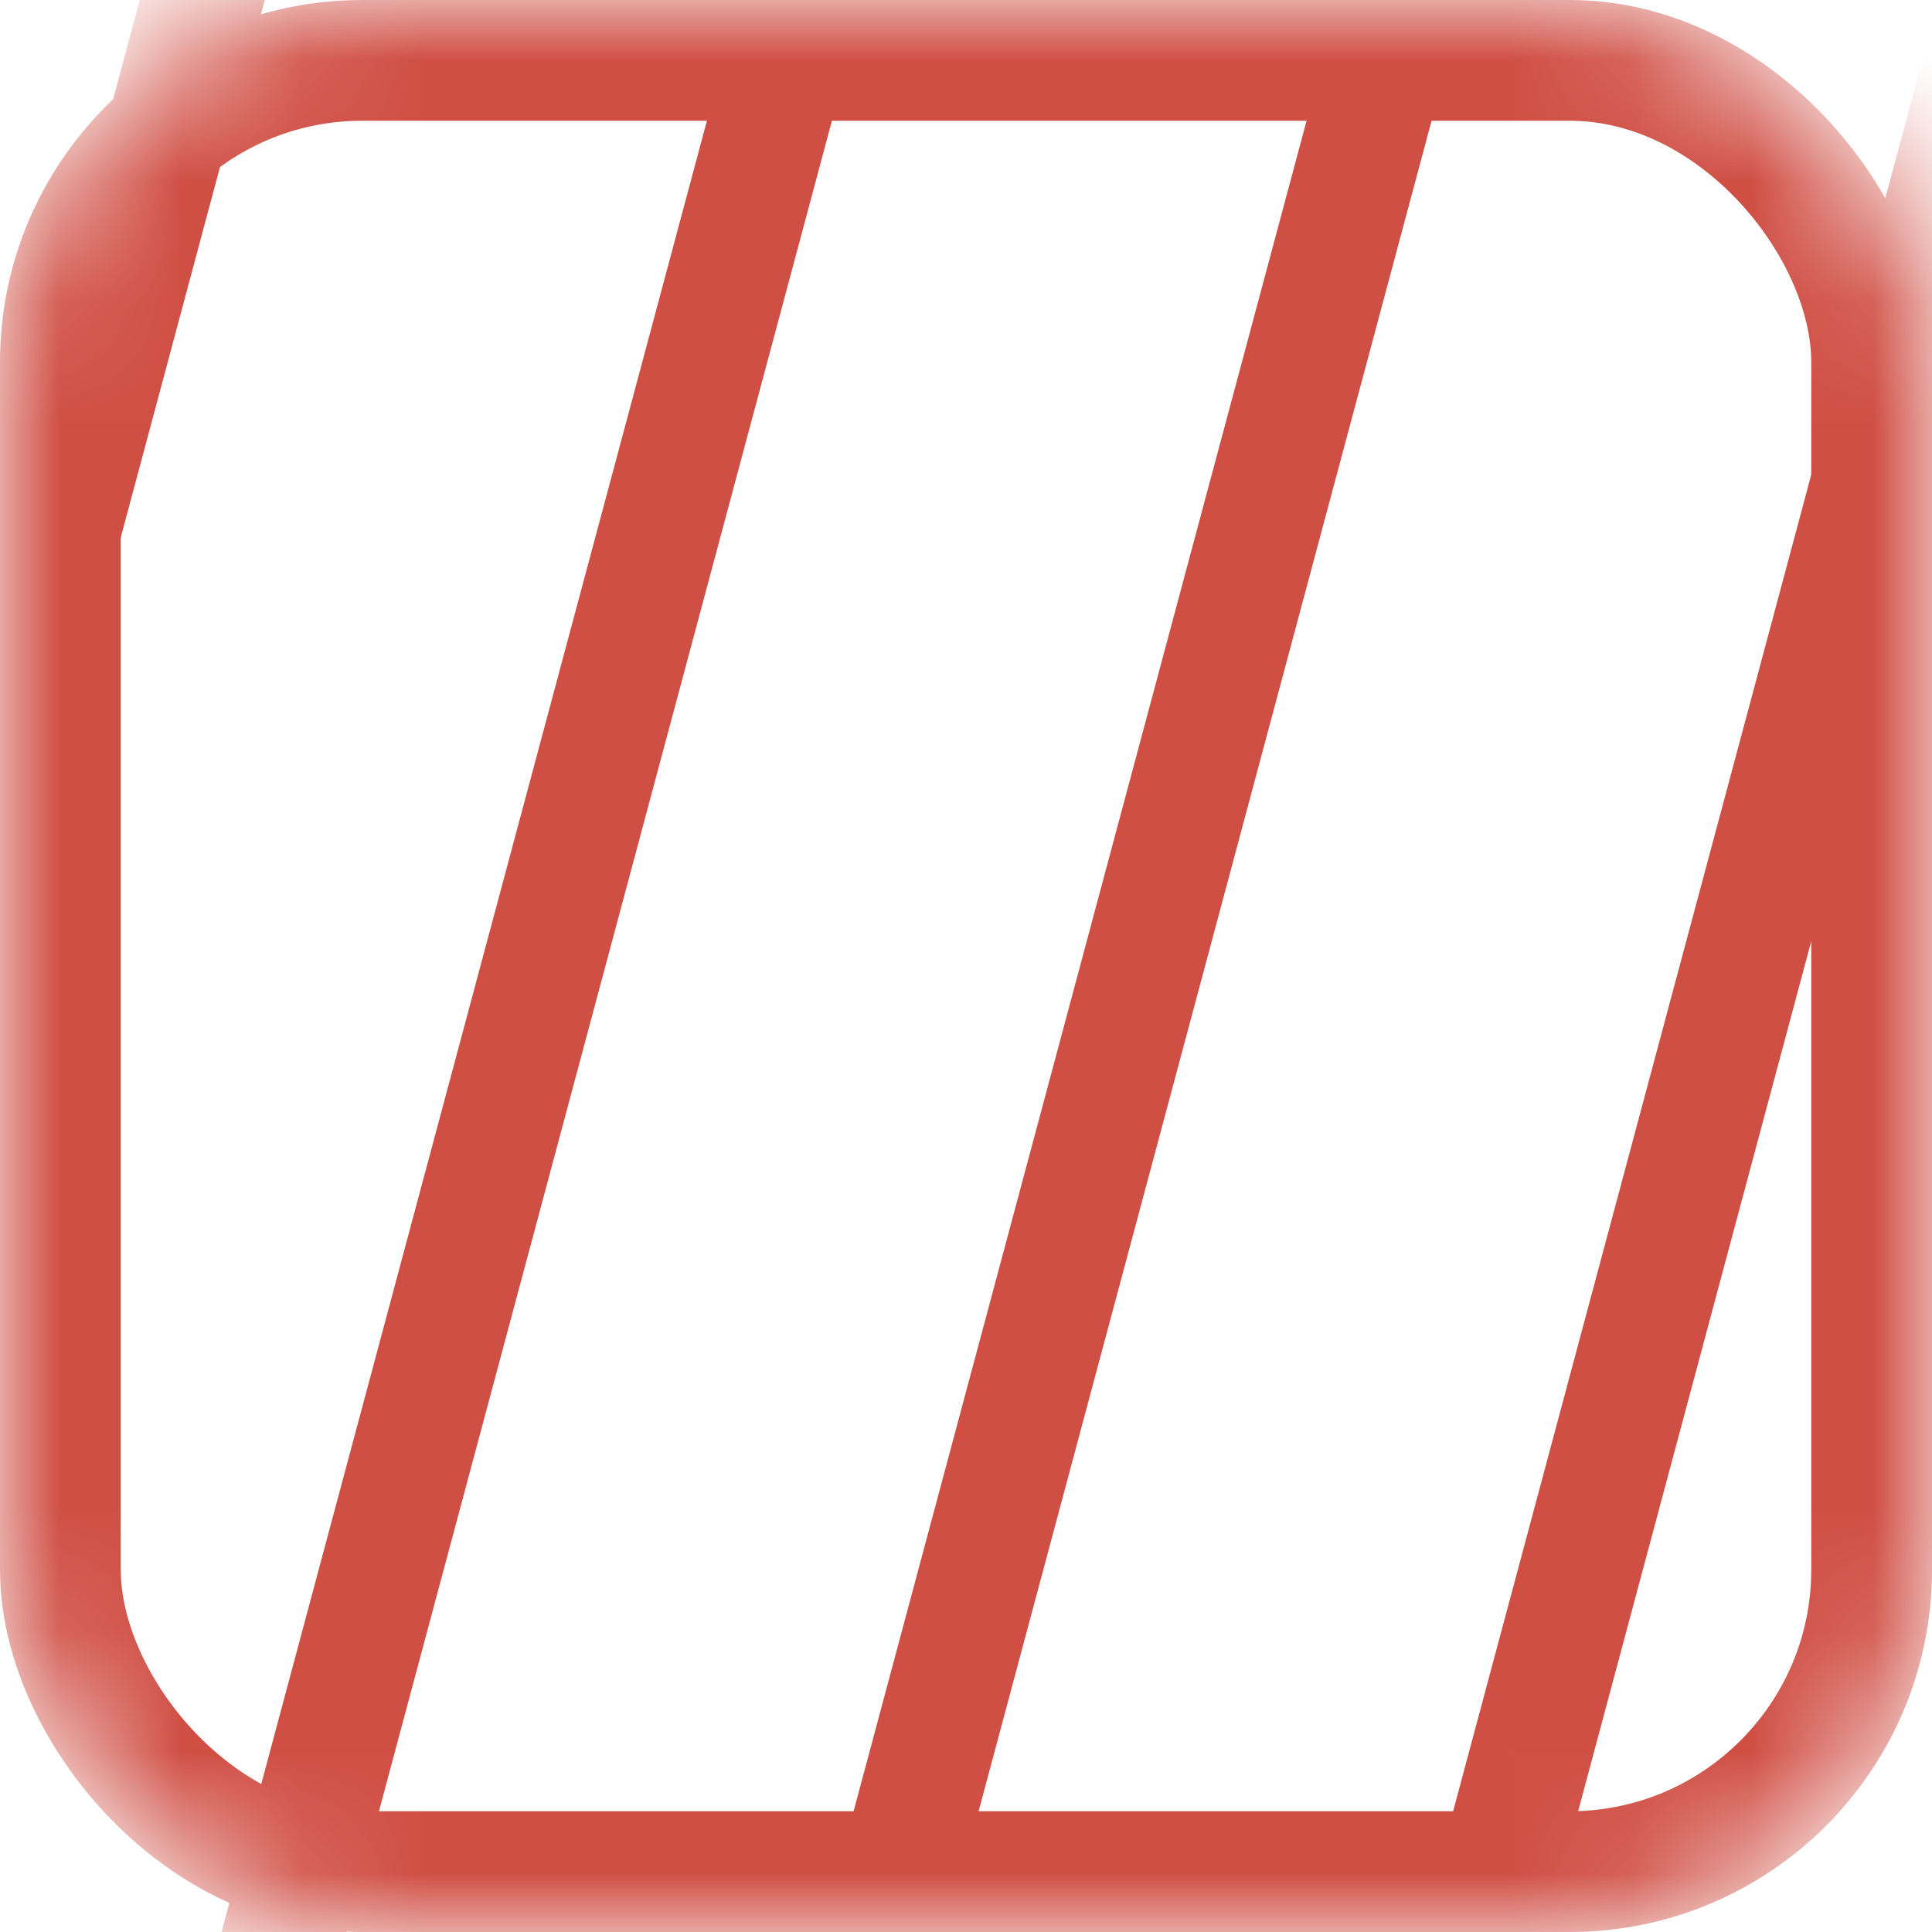 <svg width="16" height="16" viewBox="0 0 16 16" fill="none" xmlns="http://www.w3.org/2000/svg">
<mask id="mask0" mask-type="alpha" maskUnits="userSpaceOnUse" x="0" y="0" width="16" height="16">
<rect width="16" height="16" rx="3" fill="#AB3A31"/>
</mask>
<g mask="url(#mask0)">
<rect x="0.5" y="0.5" width="15" height="15" rx="2.5" stroke="#D04F45"/>
<rect x="-12" y="49.104" width="85" height="1" transform="rotate(-75 -12 49.104)" fill="#D04F45"/>
<rect x="-7.035" y="49.104" width="85" height="1" transform="rotate(-75 -7.035 49.104)" fill="#D04F45"/>
<rect x="-2.069" y="49.104" width="85" height="1" transform="rotate(-75 -2.069 49.104)" fill="#D04F45"/>
<rect x="2.896" y="49.104" width="85" height="1" transform="rotate(-75 2.896 49.104)" fill="#D04F45"/>
</g>
</svg>

